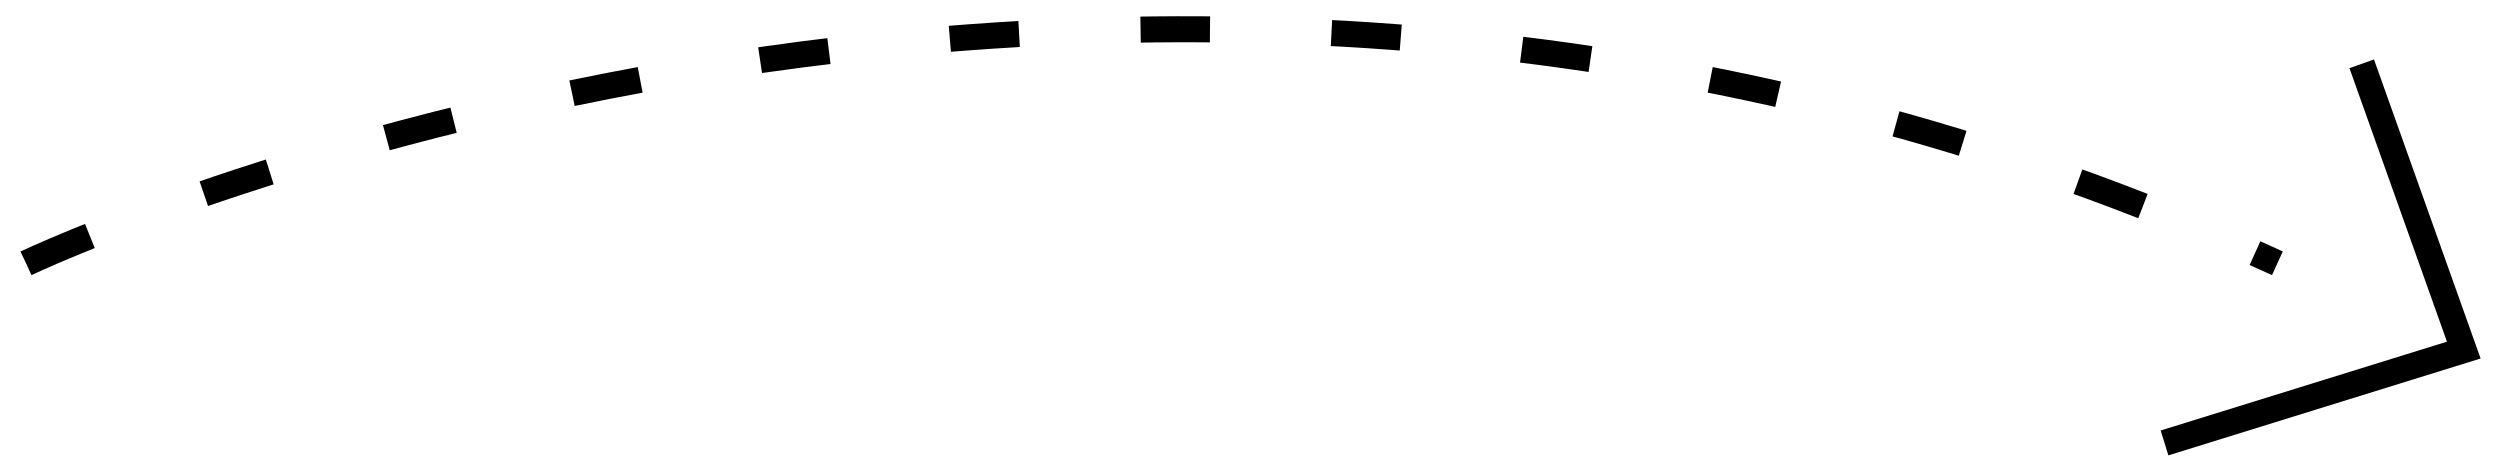 <svg width="144" height="27" viewBox="0 0 144 27" fill="none" xmlns="http://www.w3.org/2000/svg">
<path d="M1.5 15.165C1.5 15.165 65.256 -15.165 131.177 15.165" stroke="black" stroke-width="1.5" stroke-dasharray="4 7"/>
<path d="M124.676 25.513L141.914 20.165L136.035 3.675" stroke="black" stroke-width="1.5"/>
</svg>
